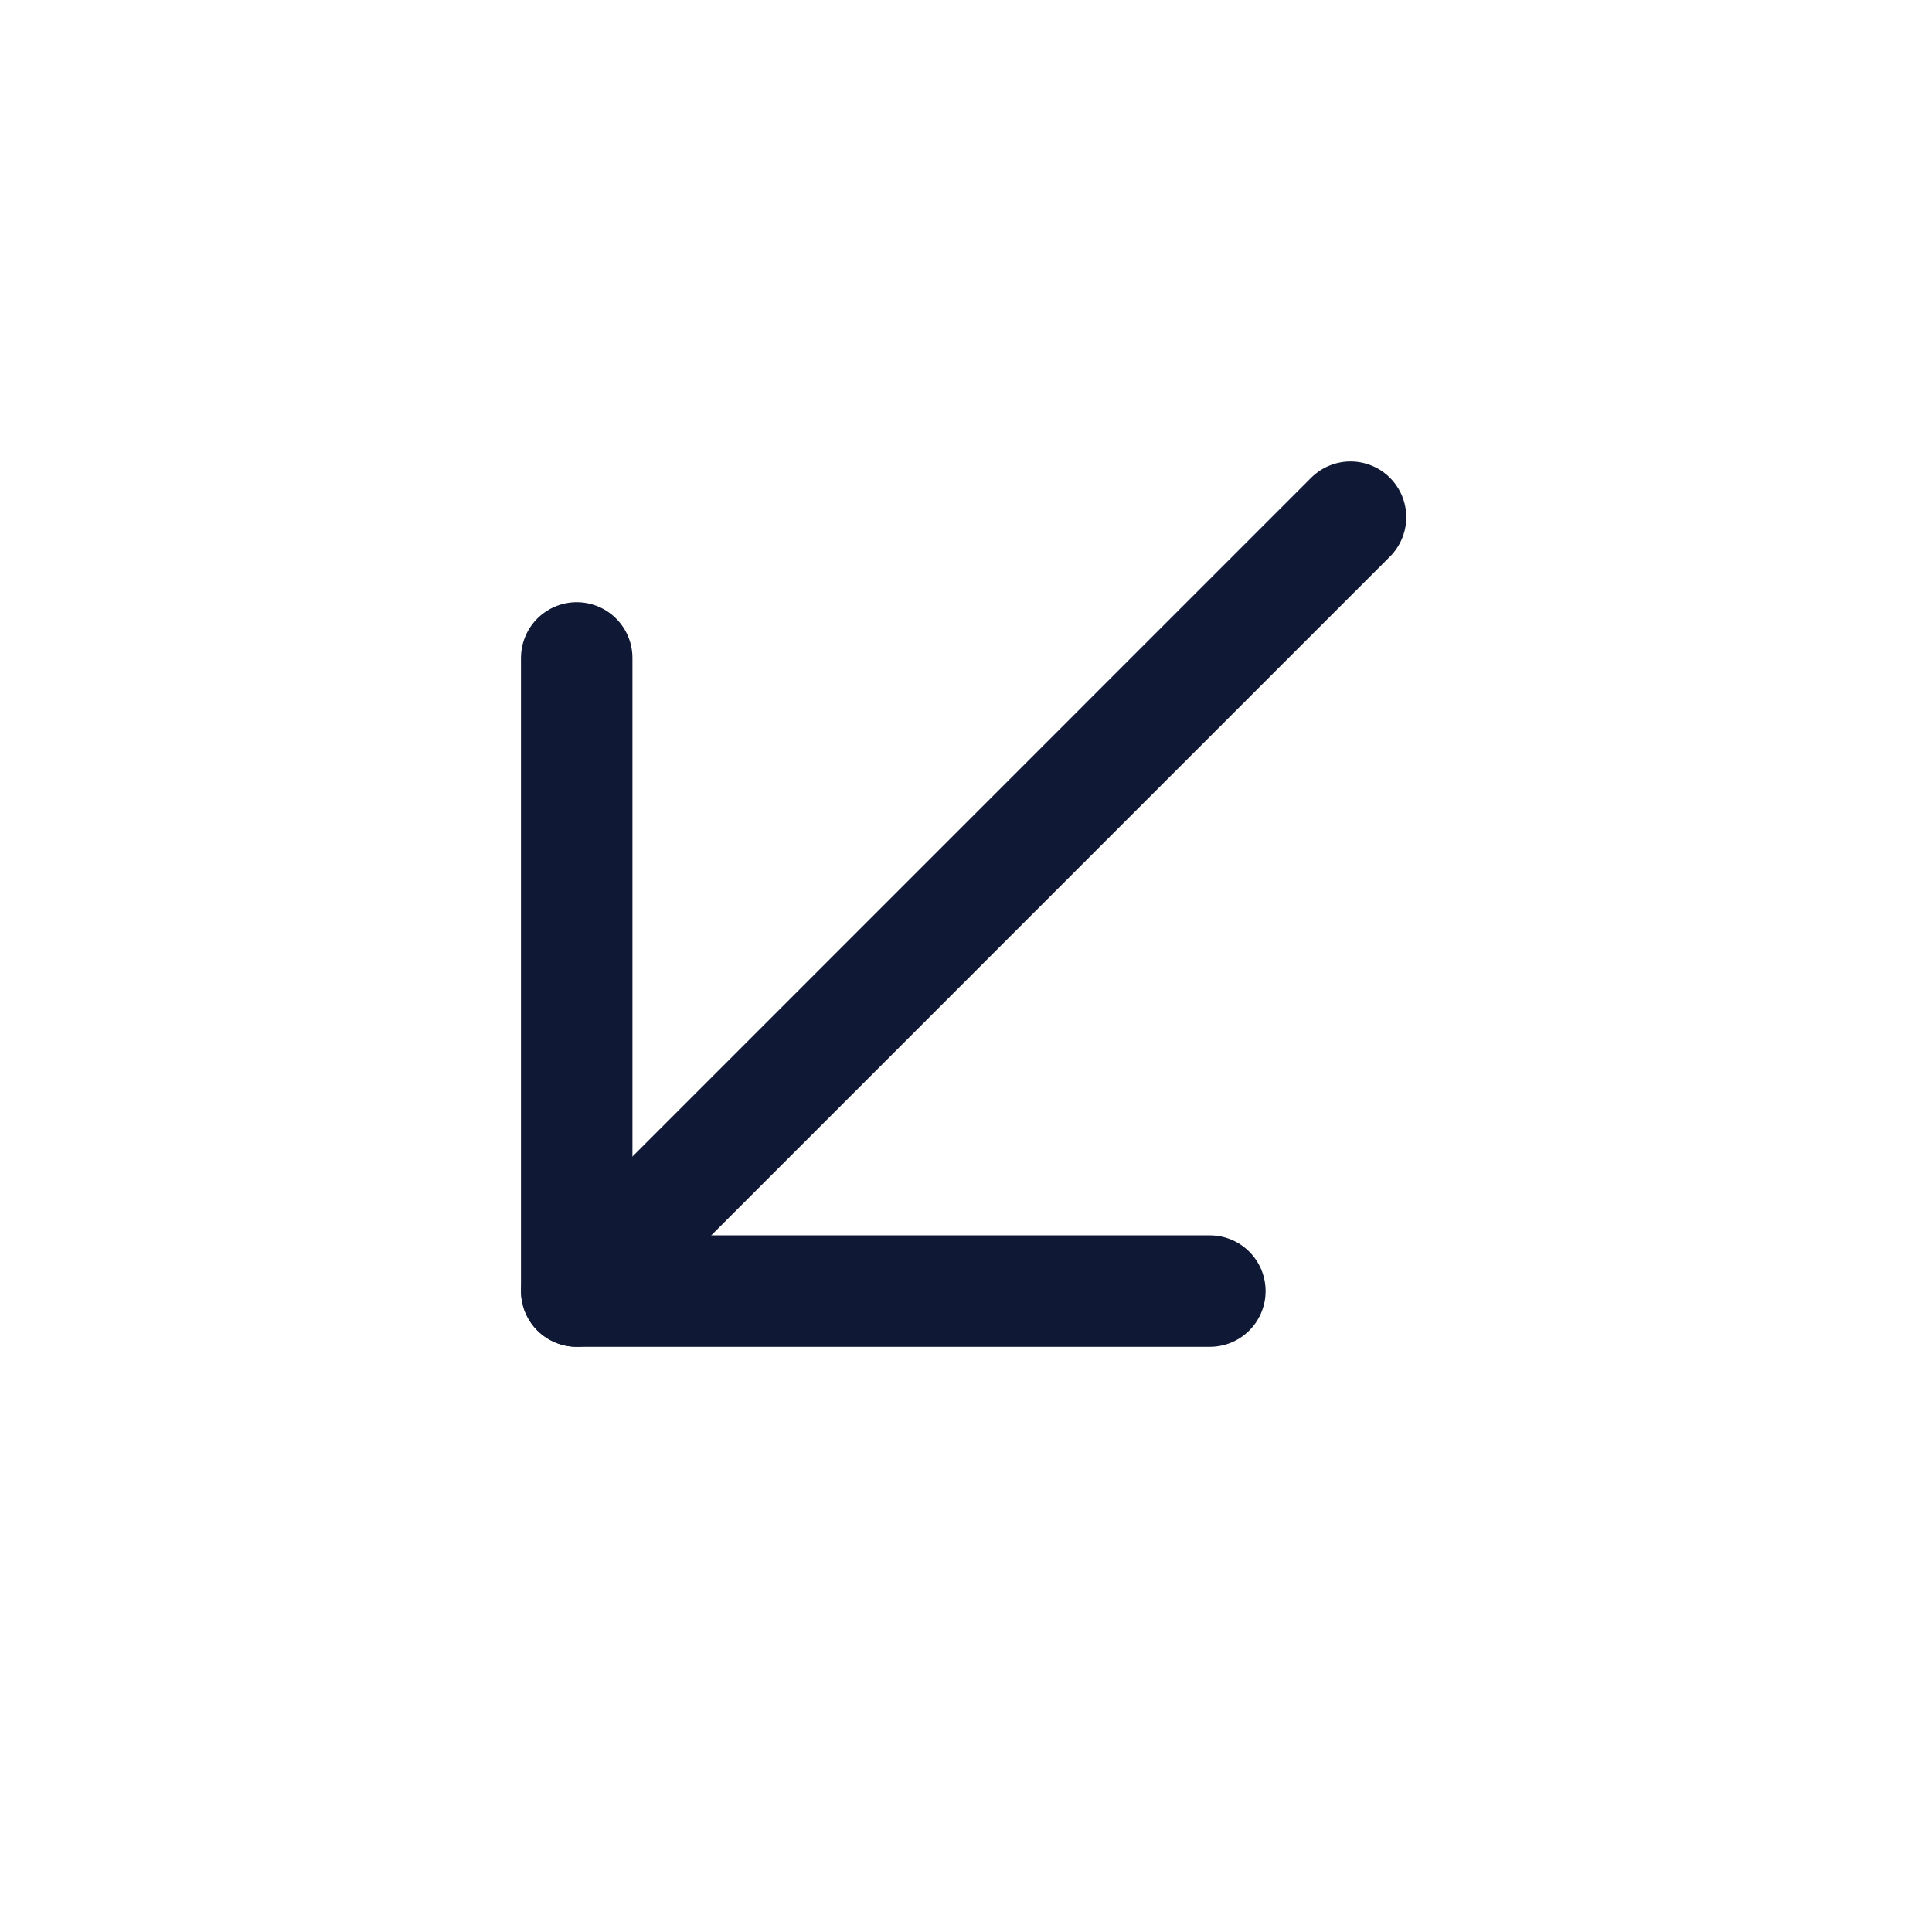 <svg width="26" height="26" viewBox="0 0 26 26" fill="none" xmlns="http://www.w3.org/2000/svg">
<g clip-path="url(#clip0_1308_107)">
<path d="M18.175 6.96L7.762 17.374" stroke="#0F1835" stroke-width="1.5" stroke-linecap="round" stroke-linejoin="round"/>
<path d="M16.282 17.375L7.761 17.375L7.761 8.854" stroke="#0F1835" stroke-width="1.5" stroke-linecap="round" stroke-linejoin="round"/>
</g>
<defs>
<clipPath id="clip0_1308_107">
<rect width="17" height="18.546" fill="white" transform="translate(12.021 25.135) rotate(-135)"/>
</clipPath>
</defs>
</svg>

